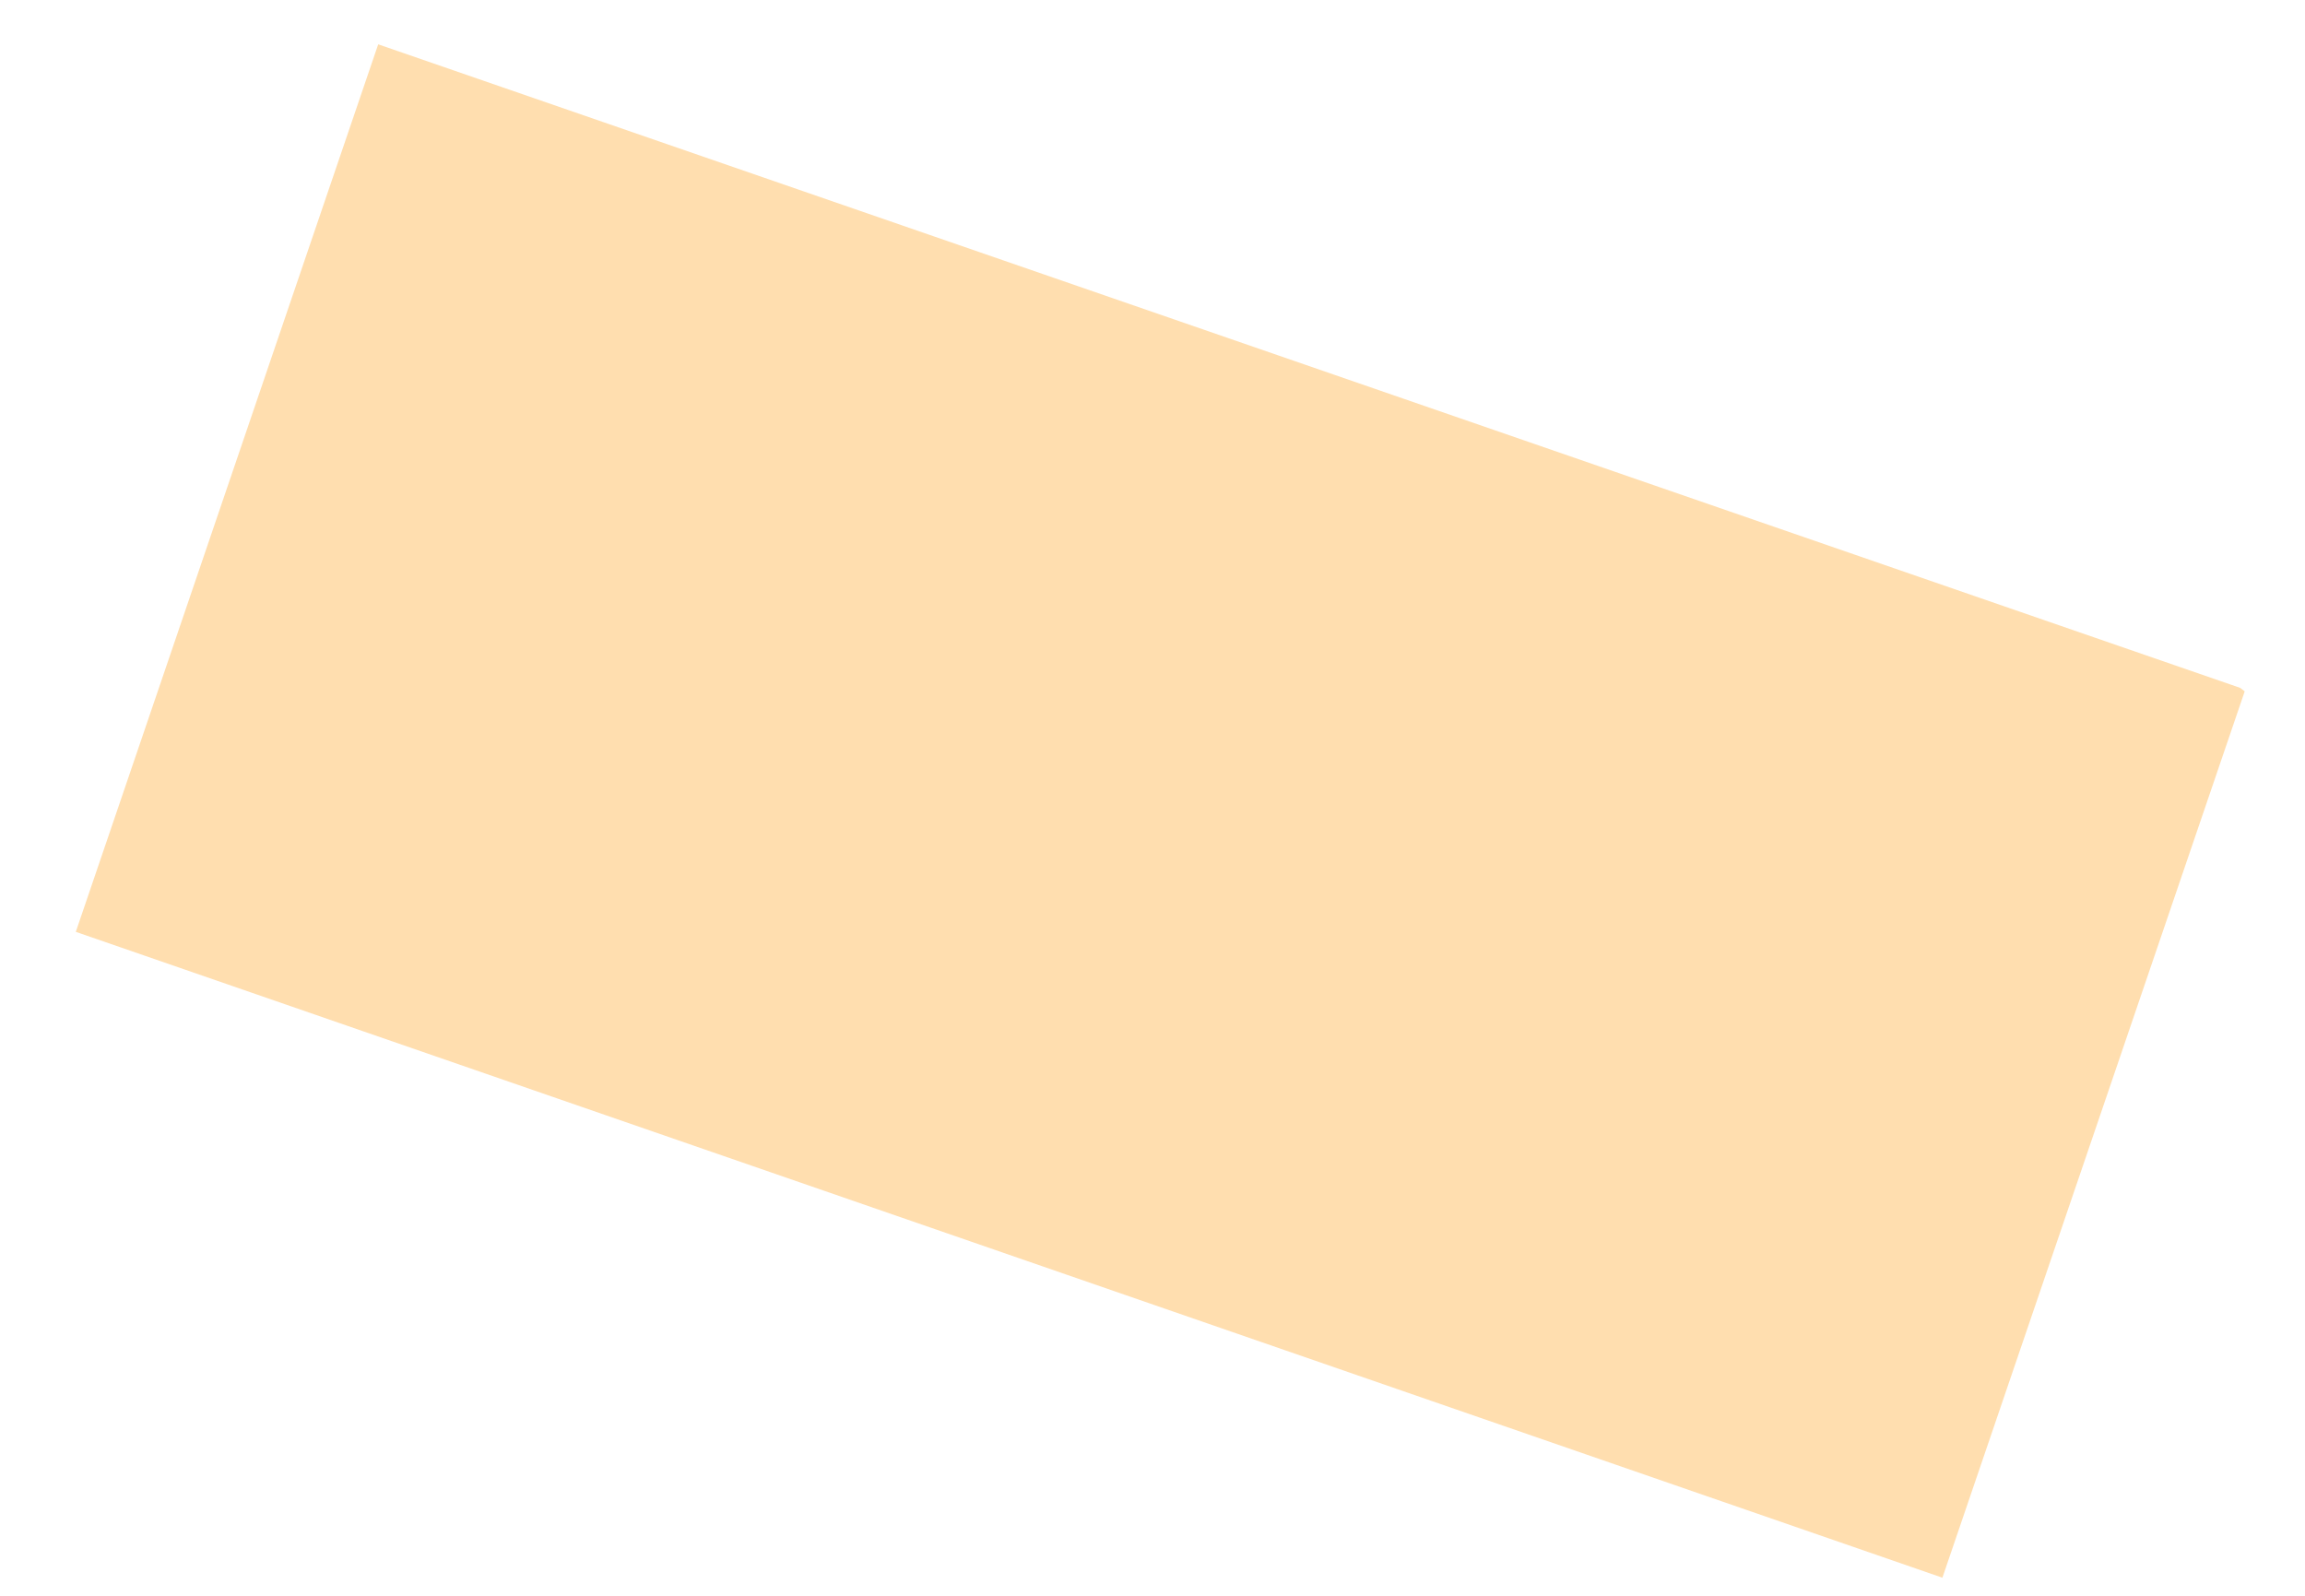 <svg width="26" height="18" viewBox="0 0 26 18" fill="none" xmlns="http://www.w3.org/2000/svg">
<g clip-path="url(#clip0_848_114714)">
<path d="M4.266 0.5L0.855 10.511L21.91 17.796L25.32 7.798L25.269 7.759L4.266 0.5Z" fill="#FFAE37" fill-opacity="0.4"/>
</g>
<defs>
<clipPath id="clip0_848_114714">
<rect width="24.465" height="17.296" fill="white" transform="translate(0.855 0.5)"/>
</clipPath>
</defs>
</svg>

